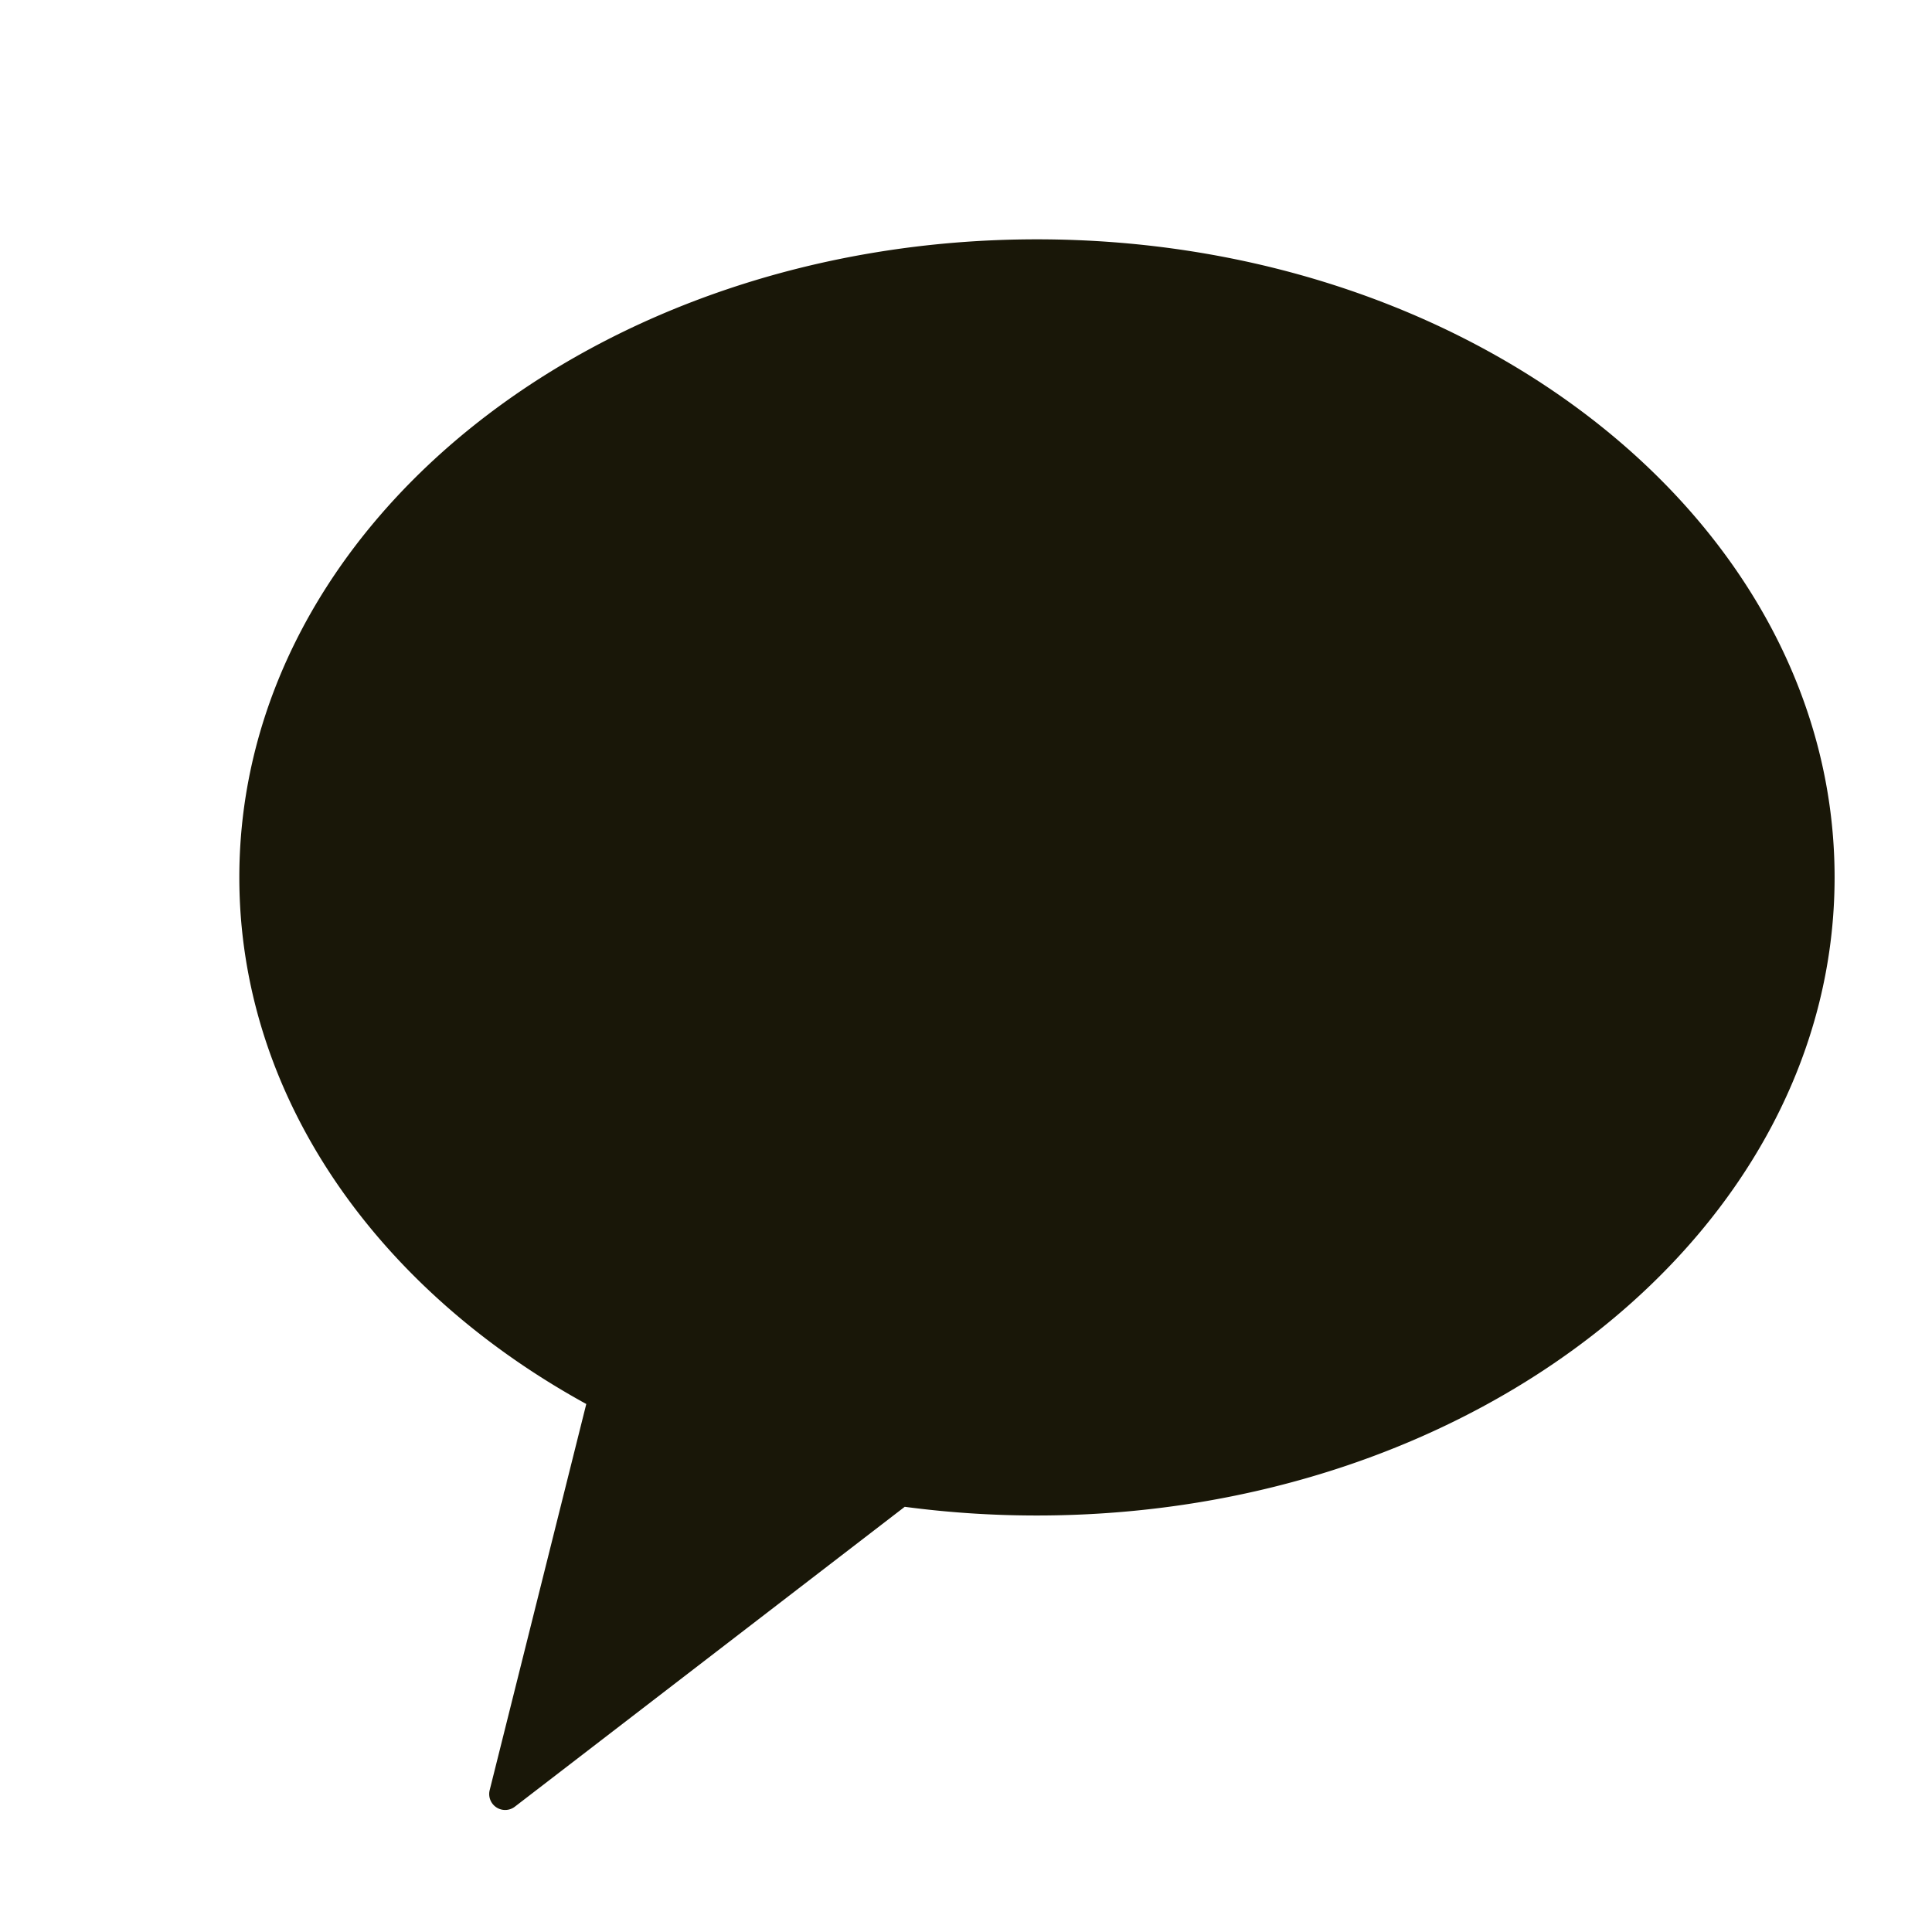 <svg width="24" height="24" viewBox="0 0 24 24" fill="none" xmlns="http://www.w3.org/2000/svg">
    <path fill-rule="evenodd" clip-rule="evenodd" d="M12.881 18.826c5.473 0 9.909-3.549 9.909-7.927 0-4.377-4.436-7.926-9.909-7.926-5.472 0-9.908 3.549-9.908 7.926 0 2.716 1.707 5.113 4.31 6.542l-1.2 4.797a.198.198 0 0 0 .313.205l4.843-3.725a12.42 12.42 0 0 0 1.642.108z" fill="#191708"/>
</svg>
